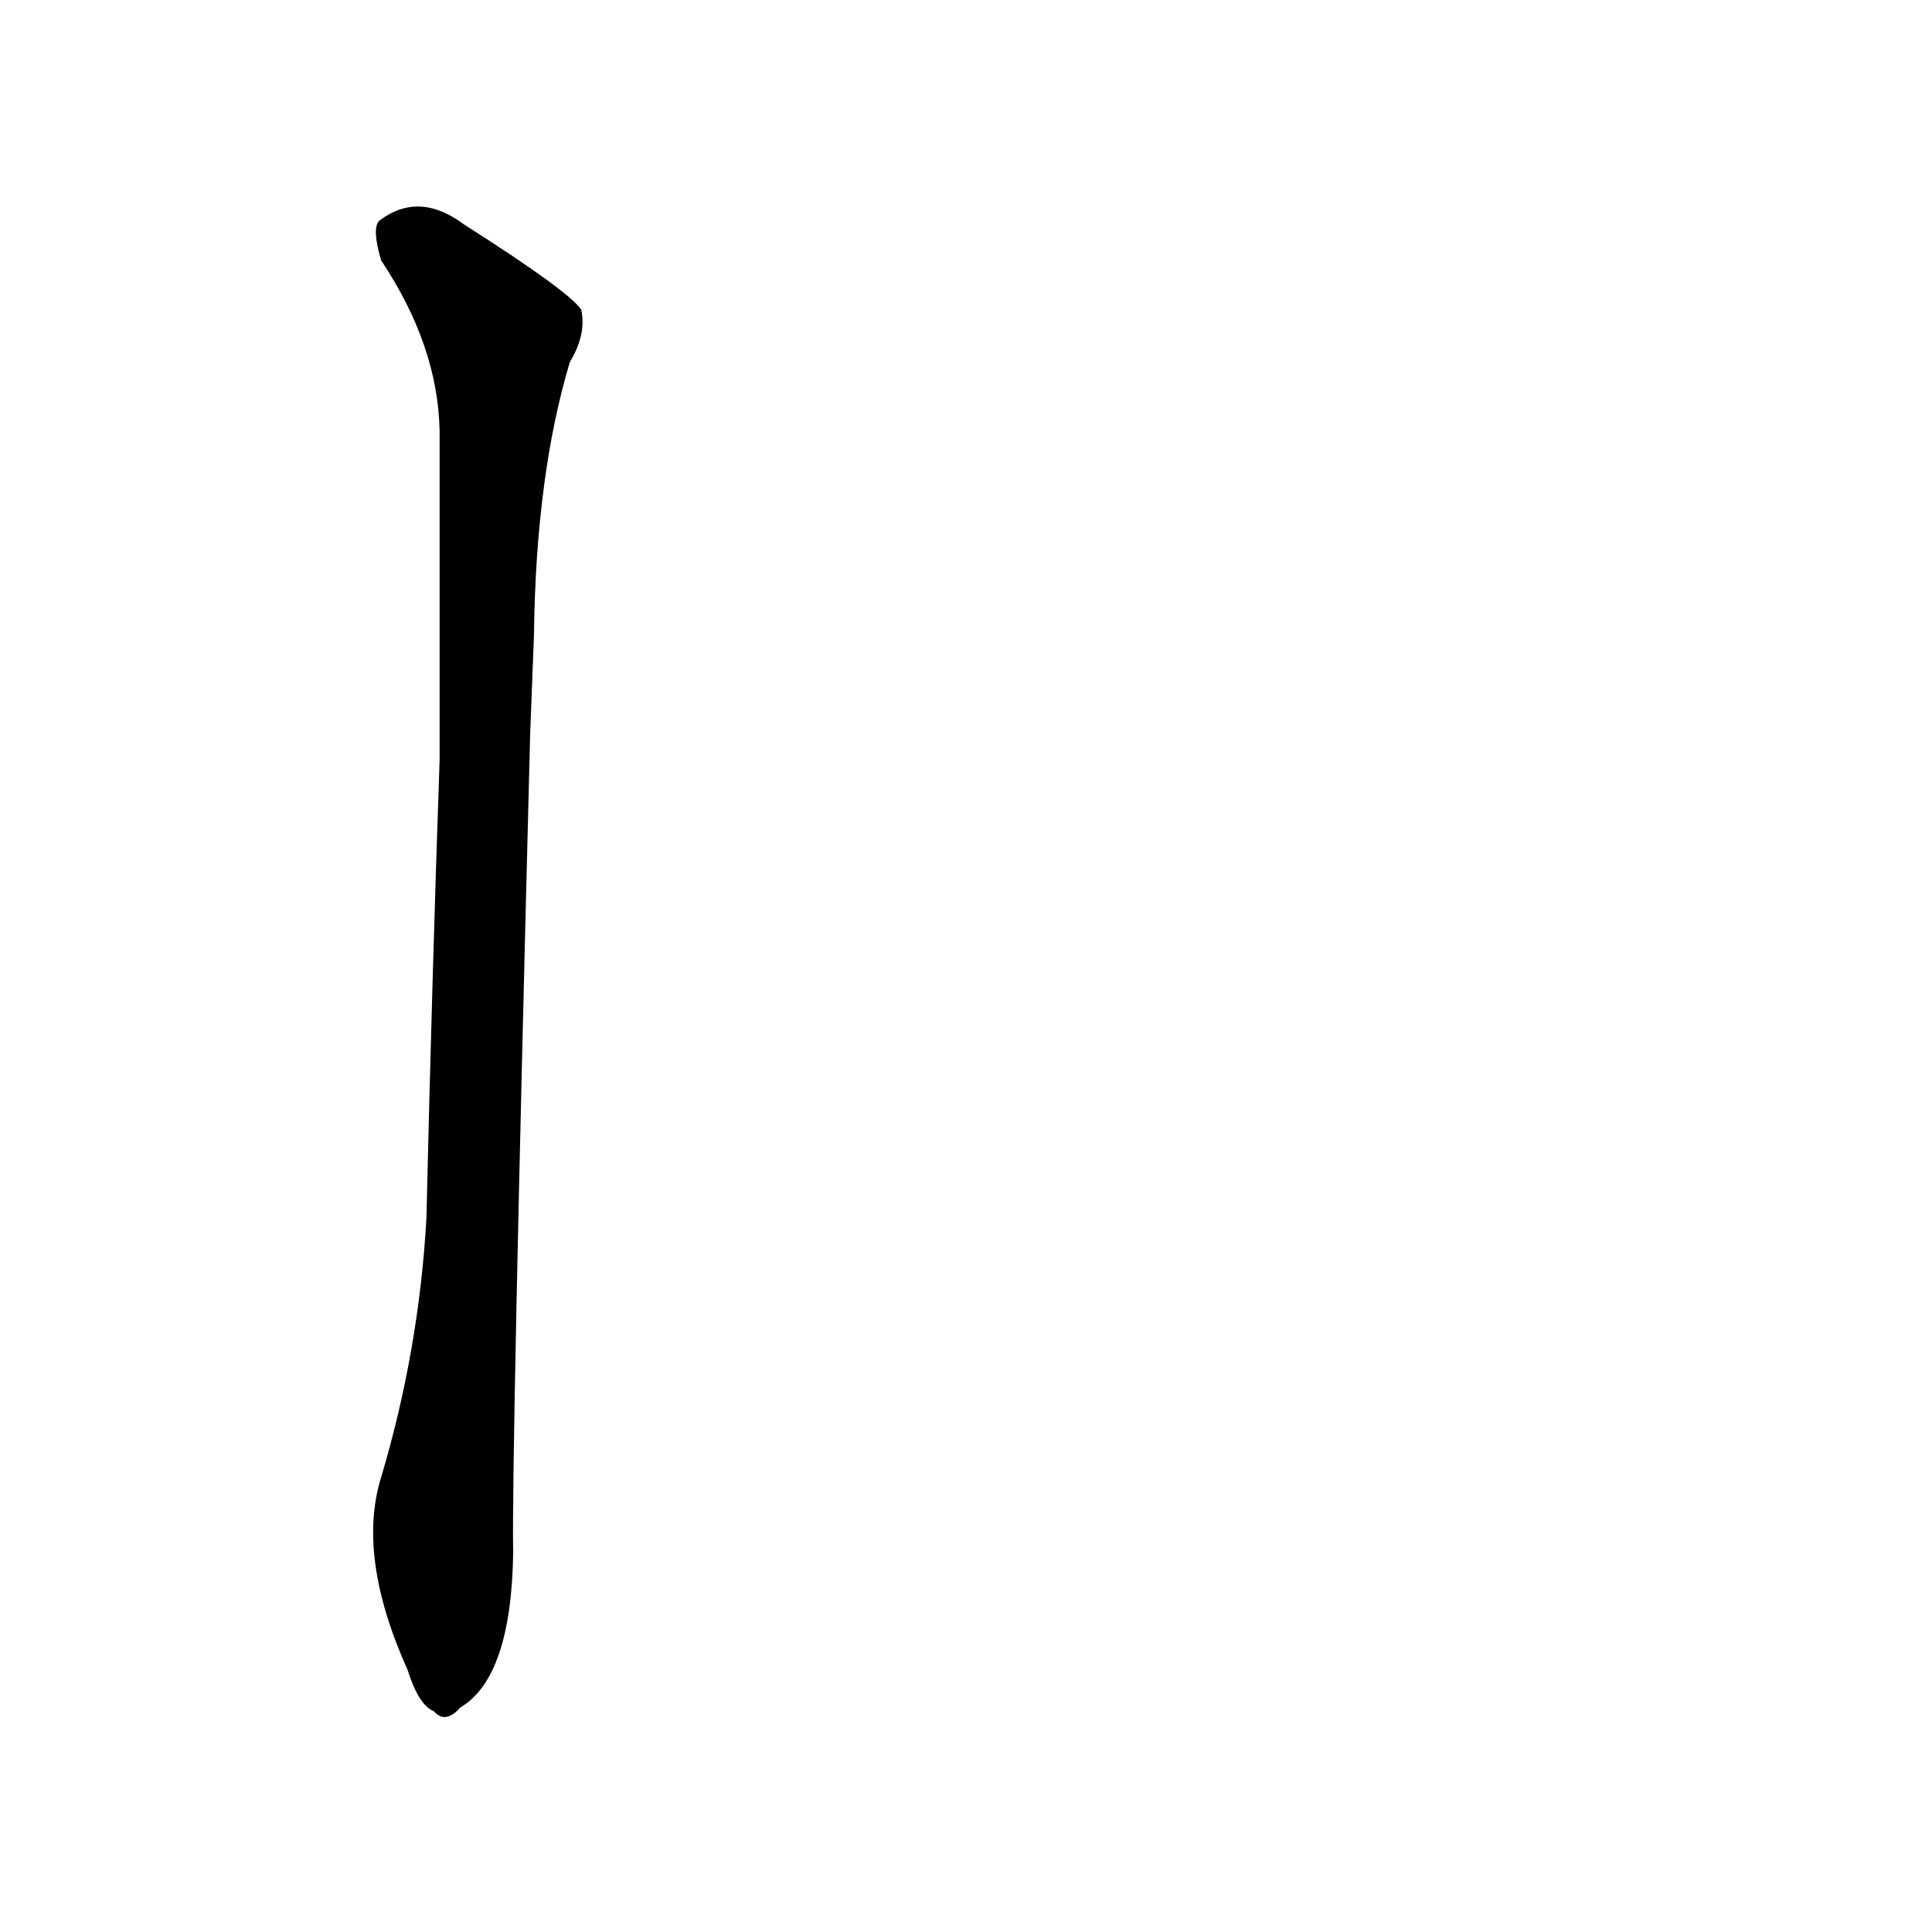 <?xml version='1.0' encoding='utf-8'?>
<svg xmlns="http://www.w3.org/2000/svg" version="1.1" viewBox="0 0 1024 1024"><g transform="scale(1, -1) translate(0, -900)"><path d="M 202 117 Q 189 75 216 15 Q 222 -4 230 -7 Q 236 -14 244 -5 Q 271 11 272 77 Q 271 122 281 511 L 283 563 Q 284 648 302 708 Q 311 723 308 736 Q 301 746 246 781 Q 222 799 201 783 Q 197 779 202 762 Q 232 717 233 672 Q 233 612 233 544 L 233 497 Q 229 382 226 254 Q 222 184 202 117 Z" fill="black" /></g></svg>